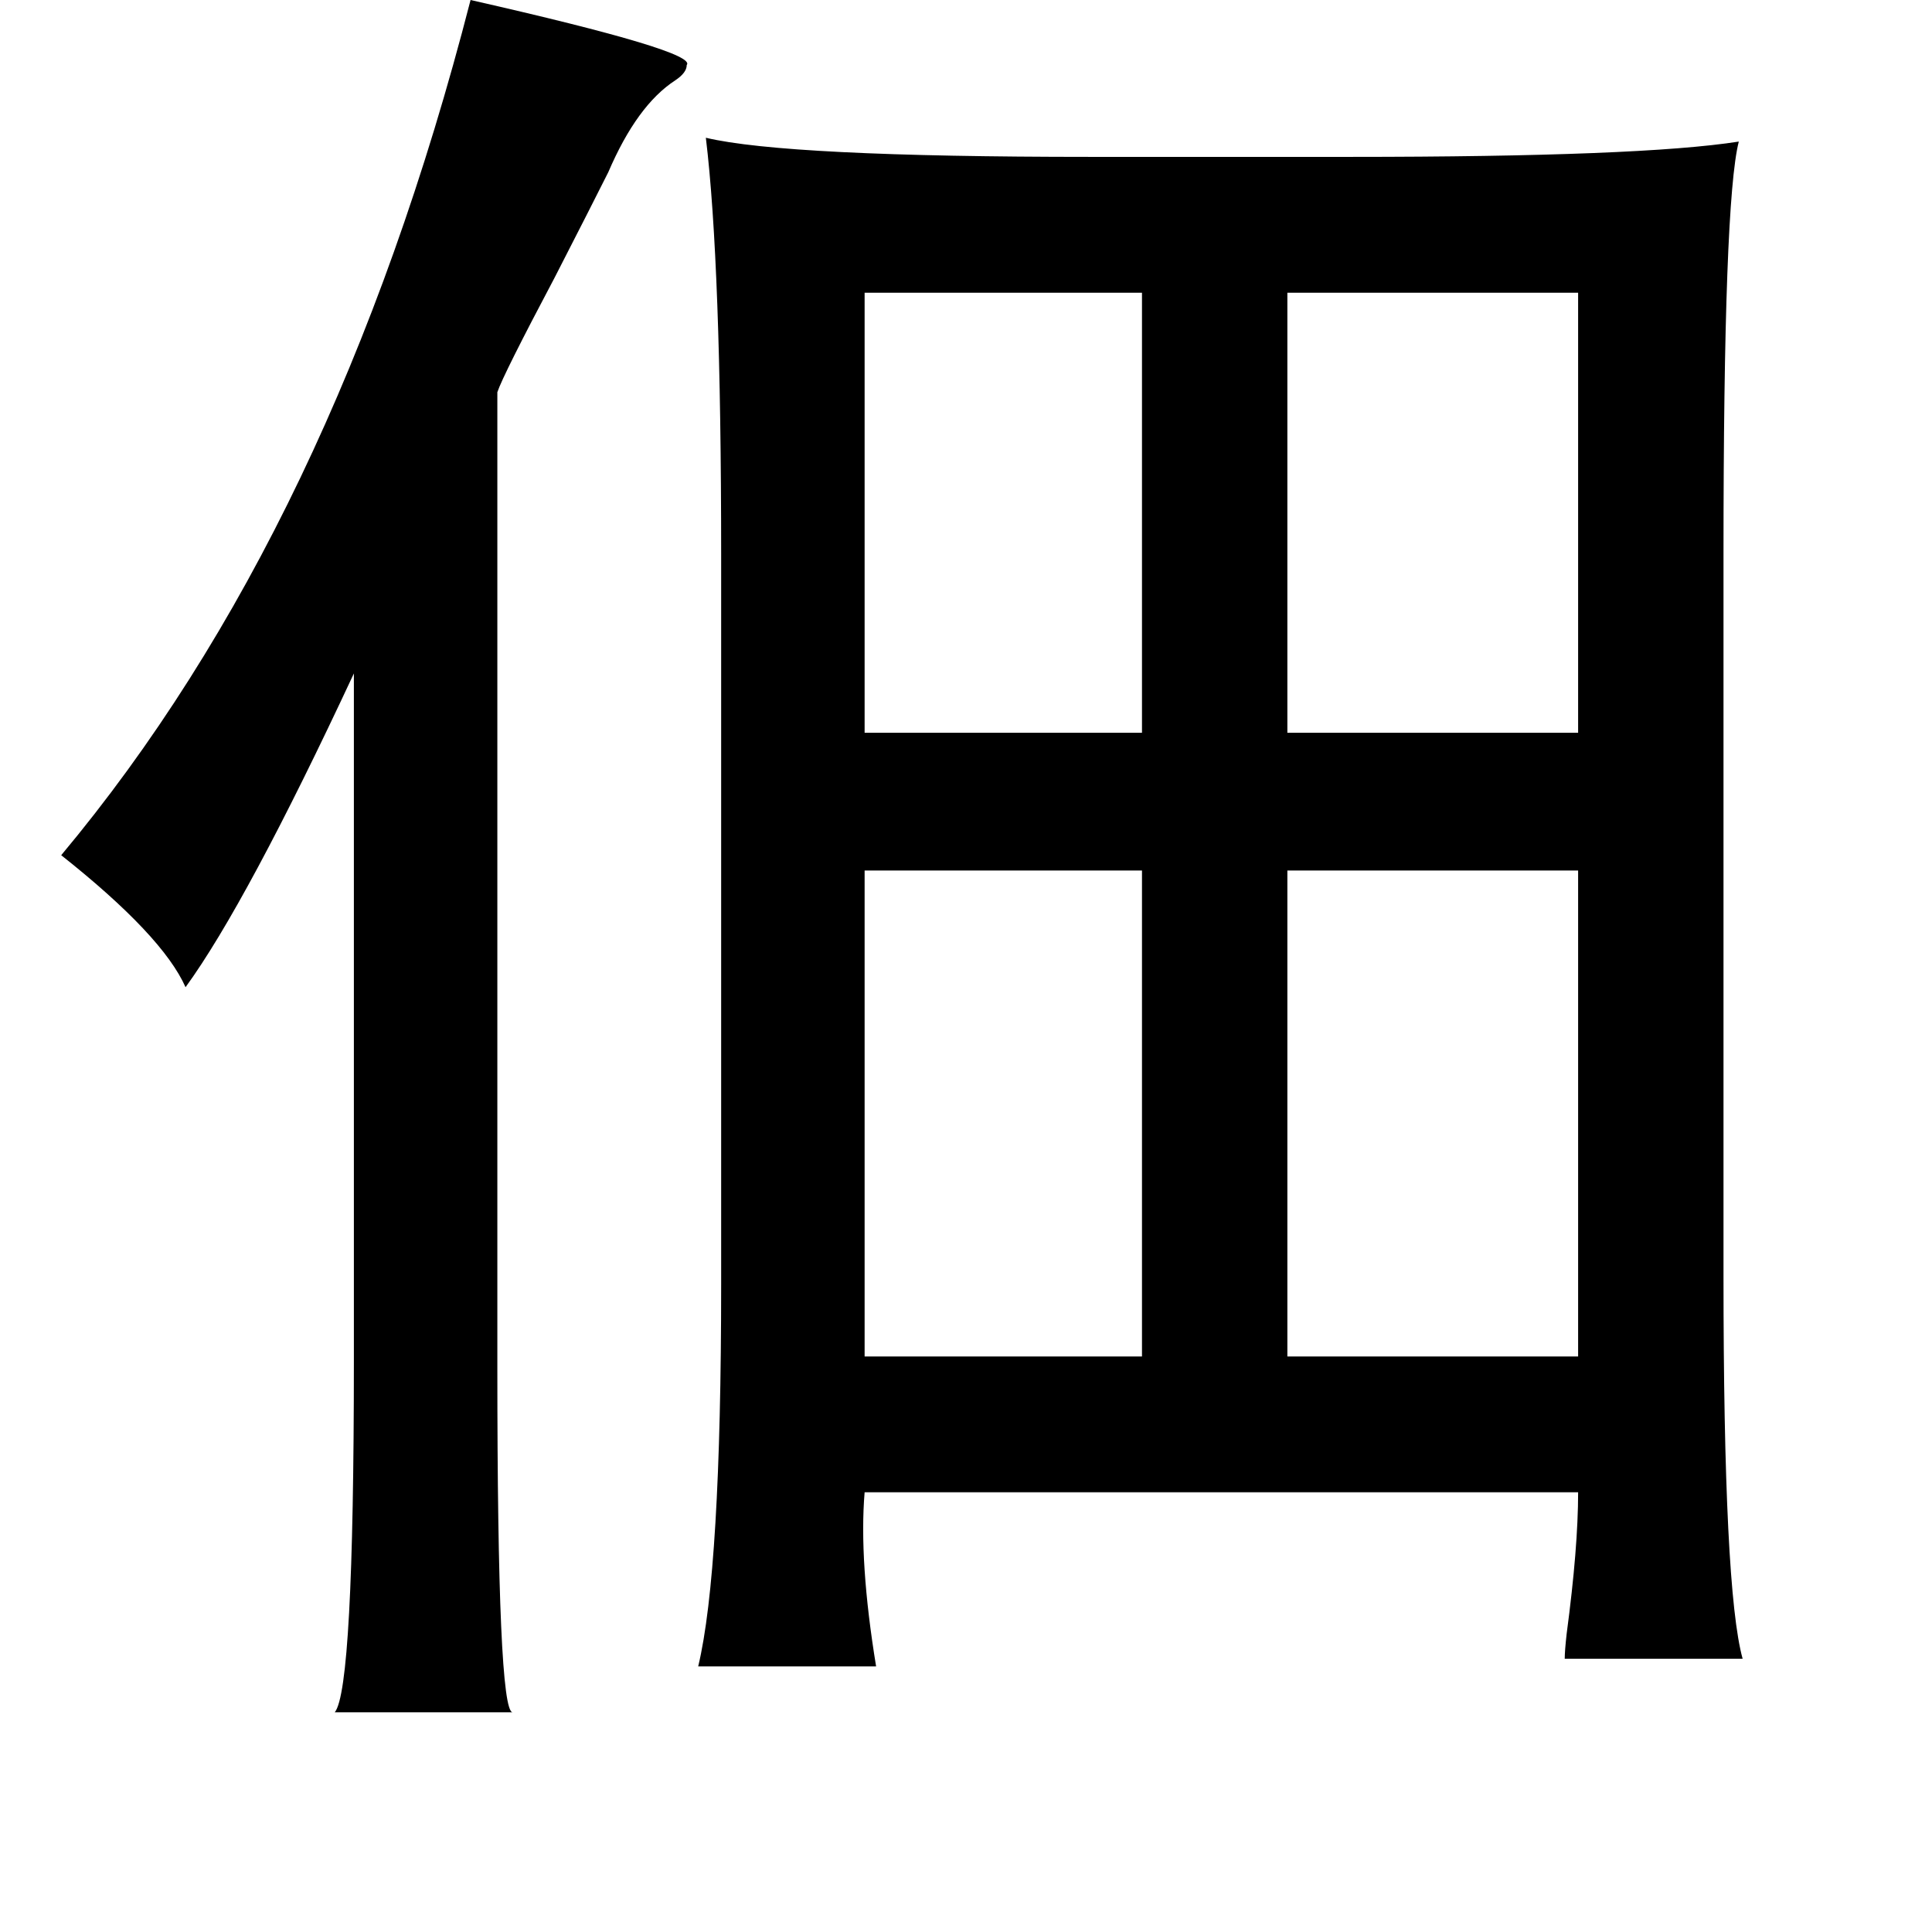 <?xml version="1.0" standalone="no"?>
<!DOCTYPE svg PUBLIC "-//W3C//DTD SVG 1.1//EN" "http://www.w3.org/Graphics/SVG/1.1/DTD/svg11.dtd" >
<svg xmlns="http://www.w3.org/2000/svg" xmlns:xlink="http://www.w3.org/1999/xlink" version="1.1" viewBox="-10 0 1010 1000">
   <path fill="currentColor"
d="M236 0q119 27 113 34q0 4 -6 8q-20 13 -35 48q-8 16 -28 55q-27 51 -30 60v510q0 180 8 180h-93q10 -12 10 -184v-359q-56 120 -88 164q-12 -27 -65 -69q143 -171 214 -447zM359 72q42 10 201 10h136q152 0 203 -8q-8 31 -8 216v377q0 164 10 200h-93q0 -4 1 -13
q6 -45 6 -74h-373q-3 36 6 91h-93q12 -50 12 -200v-381q0 -152 -8 -218zM442 153v230h145v-230h-145zM663 153v230h152v-230h-152zM442 455v254h145v-254h-145zM663 455v254h152v-254h-152z" />
</svg>

